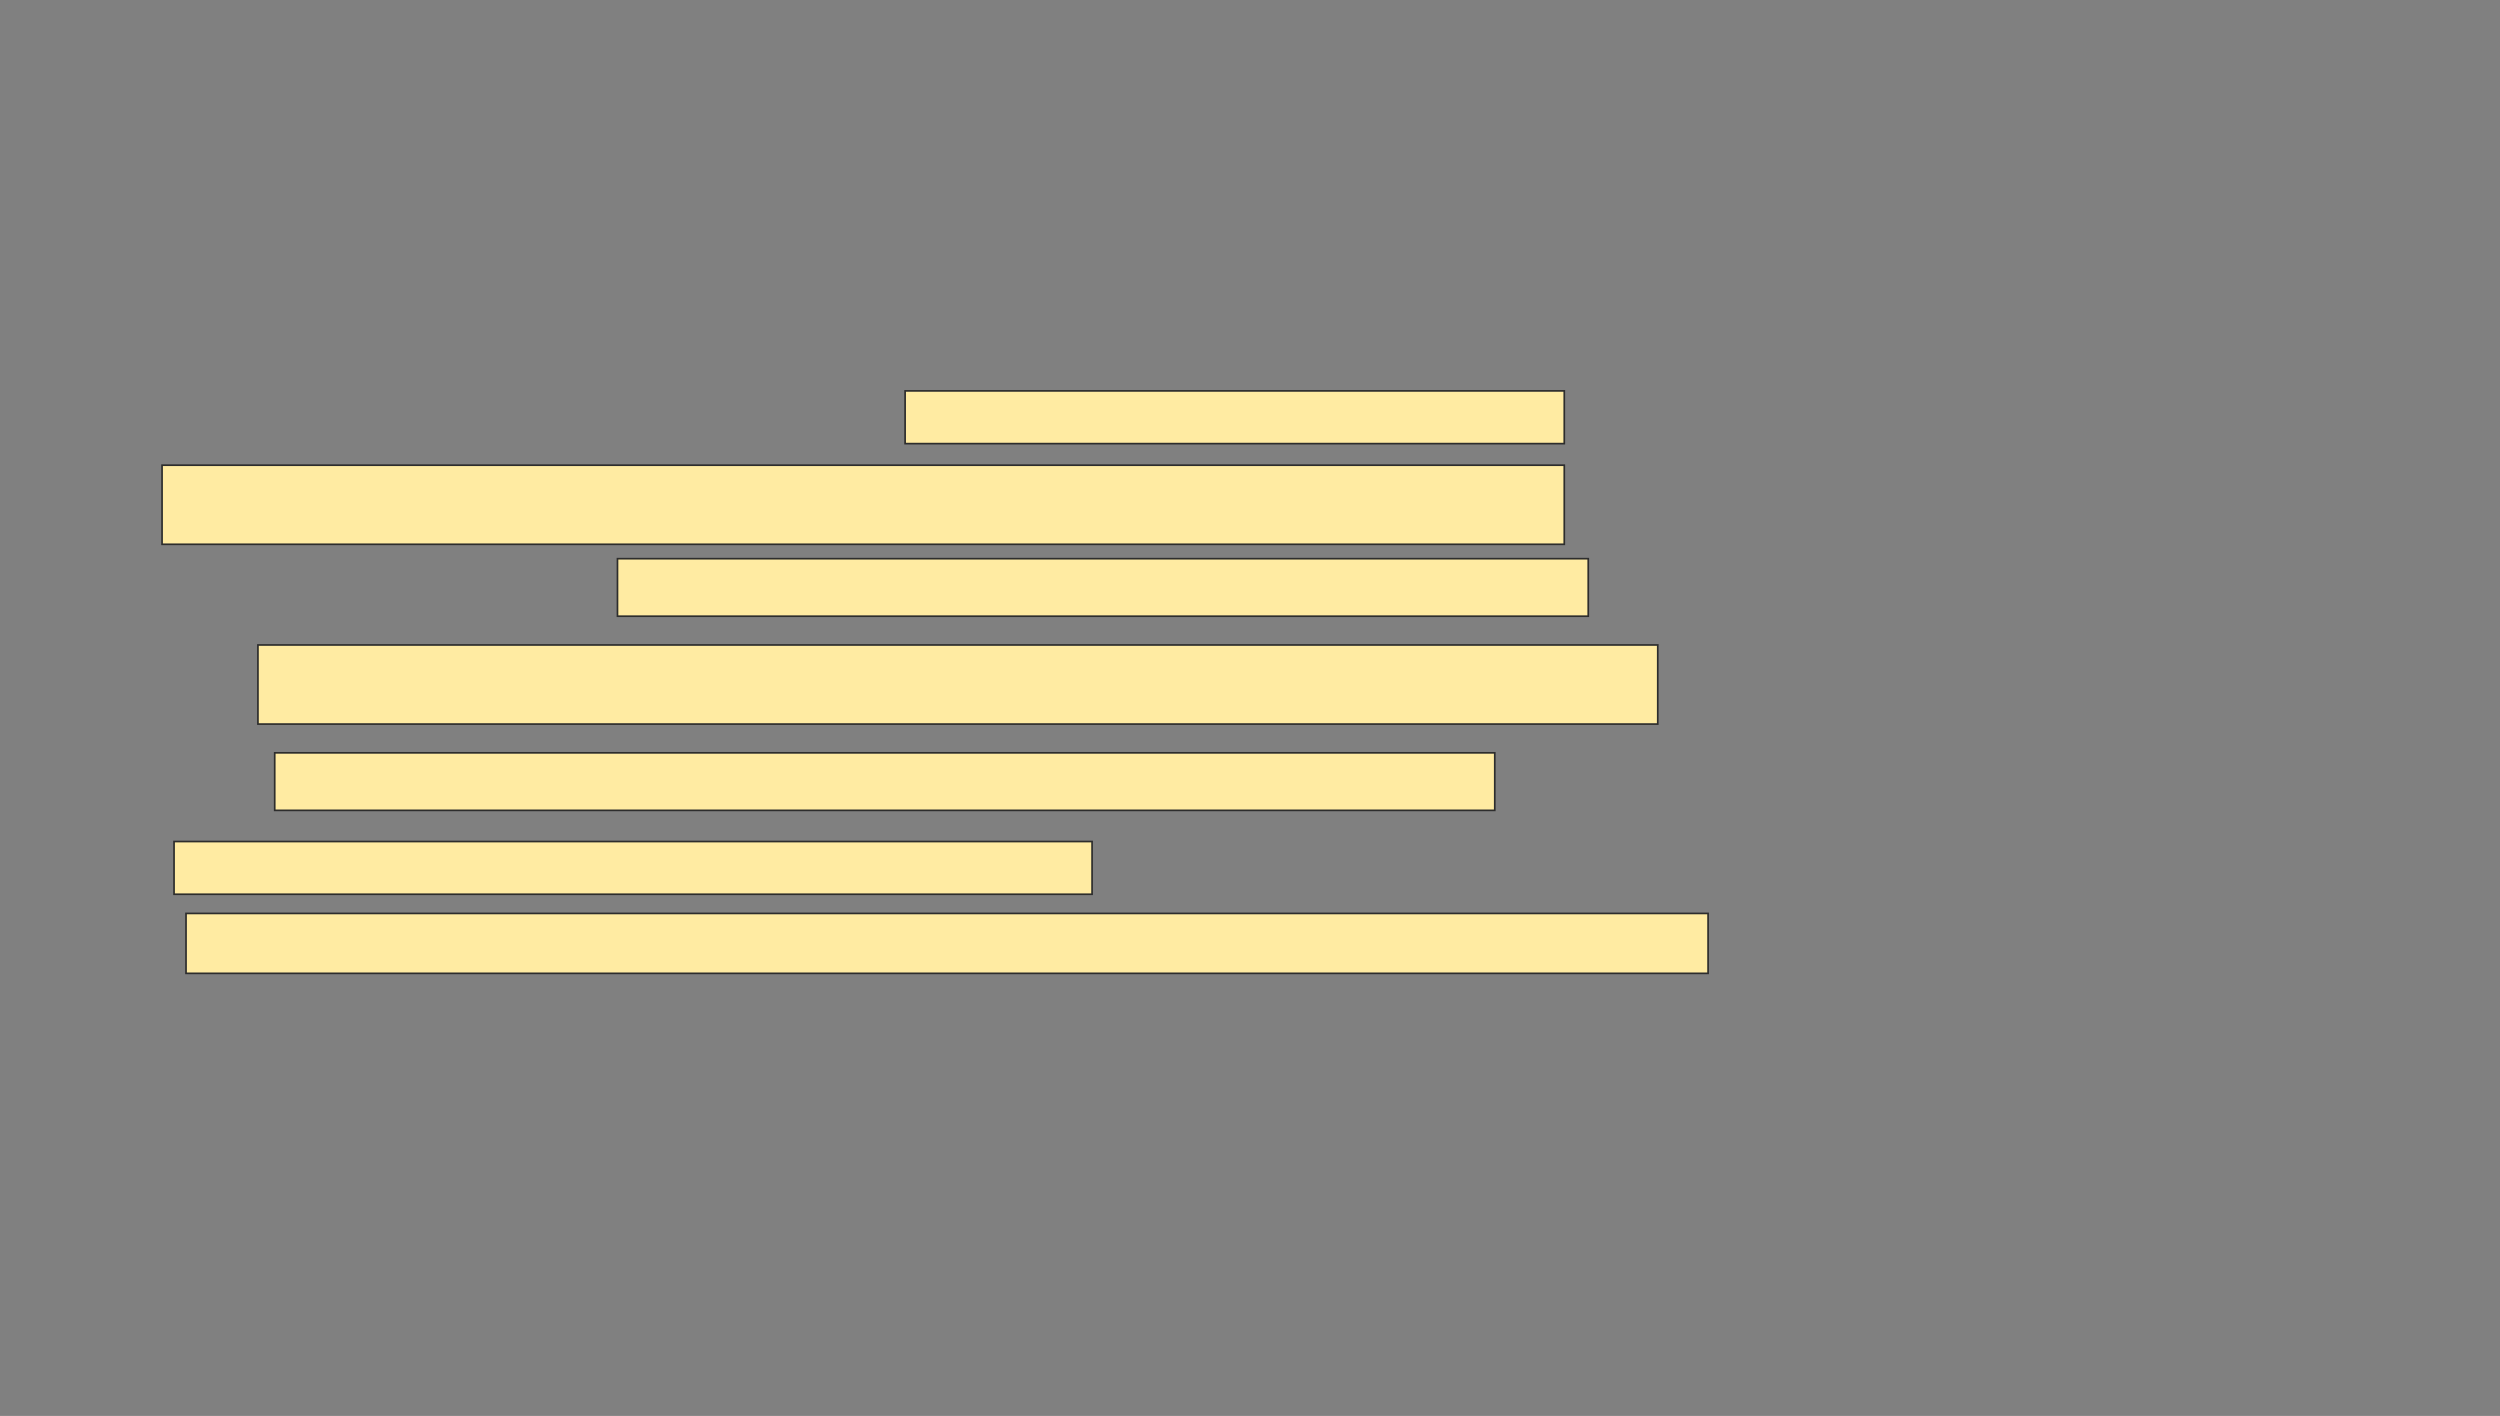 <svg xmlns="http://www.w3.org/2000/svg" width="1469" height="832">
 <rect width="100%" height="100%" fill="#808080" stroke="none"/>
 <!-- Created with Image Occlusion Enhanced -->
 <g>
  <title>Labels</title>
 </g>
 <g>
  <title>Masks</title>
  <rect id="06e9cf075adf4f60b07255cbc1ffe0ac-ao-1" height="46.479" width="822.535" y="378.986" x="151.563" stroke="#2D2D2D" fill="#FFEBA2"/>
  
  <g id="06e9cf075adf4f60b07255cbc1ffe0ac-ao-3">
   <rect height="30.986" width="387.324" y="229.69" x="531.845" stroke="#2D2D2D" fill="#FFEBA2"/>
   <rect height="46.479" width="823.944" y="273.352" x="95.225" stroke="#2D2D2D" fill="#FFEBA2"/>
   <rect height="33.803" width="570.423" y="328.282" x="362.831" stroke="#2D2D2D" fill="#FFEBA2"/>
  </g>
  <g id="06e9cf075adf4f60b07255cbc1ffe0ac-ao-4">
   <rect height="33.803" width="716.901" y="442.366" x="161.423" stroke="#2D2D2D" fill="#FFEBA2"/>
   <rect stroke="#2D2D2D" height="30.986" width="539.437" y="494.479" x="102.268" fill="#FFEBA2"/>
   <rect height="35.211" width="894.366" y="536.732" x="109.31" stroke="#2D2D2D" fill="#FFEBA2"/>
  </g>
 </g>
</svg>